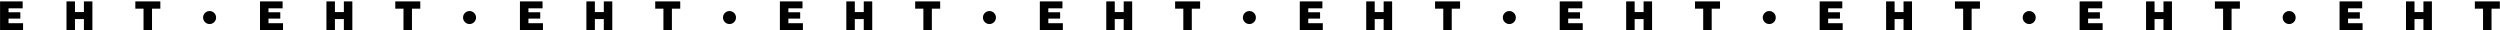 <svg width="1478" height="18" viewBox="0 0 1478 18" fill="none" xmlns="http://www.w3.org/2000/svg">
<path d="M0.032 18V0.84H13.4V4.92H5.048V7.248H12.032V11.016H5.048V13.704H13.64V18H0.032ZM39.313 18V0.84H44.329V7.128H49.609V0.84H54.625V18H49.609V11.28H44.329V18H39.313ZM80.008 5.112V0.84H94.792V5.112H89.872V18H84.856V5.112H80.008ZM126.628 13.08C125.876 13.832 124.972 14.208 123.916 14.208C122.86 14.208 121.956 13.832 121.204 13.08C120.452 12.328 120.076 11.424 120.076 10.368C120.076 9.312 120.452 8.408 121.204 7.656C121.956 6.904 122.86 6.528 123.916 6.528C124.972 6.528 125.876 6.904 126.628 7.656C127.38 8.408 127.756 9.312 127.756 10.368C127.756 11.424 127.38 12.328 126.628 13.08ZM153.712 18V0.84H167.08V4.92H158.728V7.248H165.712V11.016H158.728V13.704H167.32V18H153.712ZM192.993 18V0.84H198.009V7.128H203.289V0.84H208.305V18H203.289V11.28H198.009V18H192.993ZM233.688 5.112V0.84H248.472V5.112H243.552V18H238.536V5.112H233.688ZM280.308 13.08C279.556 13.832 278.652 14.208 277.596 14.208C276.54 14.208 275.636 13.832 274.884 13.08C274.132 12.328 273.756 11.424 273.756 10.368C273.756 9.312 274.132 8.408 274.884 7.656C275.636 6.904 276.54 6.528 277.596 6.528C278.652 6.528 279.556 6.904 280.308 7.656C281.06 8.408 281.436 9.312 281.436 10.368C281.436 11.424 281.06 12.328 280.308 13.08ZM307.391 18V0.84H320.759V4.92H312.407V7.248H319.391V11.016H312.407V13.704H320.999V18H307.391ZM346.673 18V0.84H351.689V7.128H356.969V0.84H361.985V18H356.969V11.28H351.689V18H346.673ZM387.368 5.112V0.84H402.152V5.112H397.232V18H392.216V5.112H387.368ZM433.987 13.08C433.235 13.832 432.331 14.208 431.275 14.208C430.219 14.208 429.315 13.832 428.563 13.08C427.811 12.328 427.435 11.424 427.435 10.368C427.435 9.312 427.811 8.408 428.563 7.656C429.315 6.904 430.219 6.528 431.275 6.528C432.331 6.528 433.235 6.904 433.987 7.656C434.739 8.408 435.115 9.312 435.115 10.368C435.115 11.424 434.739 12.328 433.987 13.08ZM461.071 18V0.84H474.439V4.92H466.087V7.248H473.071V11.016H466.087V13.704H474.679V18H461.071ZM500.352 18V0.84H505.368V7.128H510.648V0.84H515.664V18H510.648V11.28H505.368V18H500.352ZM541.048 5.112V0.84H555.832V5.112H550.912V18H545.896V5.112H541.048ZM587.667 13.08C586.915 13.832 586.011 14.208 584.955 14.208C583.899 14.208 582.995 13.832 582.243 13.08C581.491 12.328 581.115 11.424 581.115 10.368C581.115 9.312 581.491 8.408 582.243 7.656C582.995 6.904 583.899 6.528 584.955 6.528C586.011 6.528 586.915 6.904 587.667 7.656C588.419 8.408 588.795 9.312 588.795 10.368C588.795 11.424 588.419 12.328 587.667 13.08ZM614.751 18V0.84H628.119V4.92H619.767V7.248H626.751V11.016H619.767V13.704H628.359V18H614.751ZM654.032 18V0.84H659.048V7.128H664.328V0.84H669.344V18H664.328V11.28H659.048V18H654.032ZM694.727 5.112V0.84H709.511V5.112H704.591V18H699.575V5.112H694.727ZM741.347 13.08C740.595 13.832 739.691 14.208 738.635 14.208C737.579 14.208 736.675 13.832 735.923 13.08C735.171 12.328 734.795 11.424 734.795 10.368C734.795 9.312 735.171 8.408 735.923 7.656C736.675 6.904 737.579 6.528 738.635 6.528C739.691 6.528 740.595 6.904 741.347 7.656C742.099 8.408 742.475 9.312 742.475 10.368C742.475 11.424 742.099 12.328 741.347 13.08ZM768.43 18V0.84H781.798V4.92H773.446V7.248H780.43V11.016H773.446V13.704H782.038V18H768.43ZM807.712 18V0.84H812.728V7.128H818.008V0.84H823.024V18H818.008V11.28H812.728V18H807.712ZM848.407 5.112V0.84H863.191V5.112H858.271V18H853.255V5.112H848.407ZM895.027 13.08C894.275 13.832 893.371 14.208 892.315 14.208C891.259 14.208 890.354 13.832 889.603 13.08C888.851 12.328 888.475 11.424 888.475 10.368C888.475 9.312 888.851 8.408 889.603 7.656C890.354 6.904 891.259 6.528 892.315 6.528C893.371 6.528 894.275 6.904 895.027 7.656C895.779 8.408 896.155 9.312 896.155 10.368C896.155 11.424 895.779 12.328 895.027 13.08ZM922.11 18V0.84H935.478V4.92H927.126V7.248H934.11V11.016H927.126V13.704H935.718V18H922.11ZM961.391 18V0.84H966.407V7.128H971.687V0.84H976.703V18H971.687V11.28H966.407V18H961.391ZM1002.09 5.112V0.84H1016.87V5.112H1011.95V18H1006.93V5.112H1002.09ZM1048.71 13.08C1047.95 13.832 1047.05 14.208 1045.99 14.208C1044.94 14.208 1044.03 13.832 1043.28 13.08C1042.53 12.328 1042.15 11.424 1042.15 10.368C1042.15 9.312 1042.53 8.408 1043.28 7.656C1044.03 6.904 1044.94 6.528 1045.99 6.528C1047.05 6.528 1047.95 6.904 1048.71 7.656C1049.46 8.408 1049.83 9.312 1049.83 10.368C1049.83 11.424 1049.46 12.328 1048.71 13.08ZM1075.79 18V0.84H1089.16V4.92H1080.81V7.248H1087.79V11.016H1080.81V13.704H1089.4V18H1075.79ZM1115.07 18V0.84H1120.09V7.128H1125.37V0.84H1130.38V18H1125.37V11.28H1120.09V18H1115.07ZM1155.77 5.112V0.84H1170.55V5.112H1165.63V18H1160.61V5.112H1155.77ZM1202.39 13.08C1201.63 13.832 1200.73 14.208 1199.67 14.208C1198.62 14.208 1197.71 13.832 1196.96 13.08C1196.21 12.328 1195.83 11.424 1195.83 10.368C1195.83 9.312 1196.21 8.408 1196.96 7.656C1197.71 6.904 1198.62 6.528 1199.67 6.528C1200.73 6.528 1201.63 6.904 1202.39 7.656C1203.14 8.408 1203.51 9.312 1203.51 10.368C1203.51 11.424 1203.14 12.328 1202.39 13.08ZM1229.47 18V0.84H1242.84V4.92H1234.49V7.248H1241.47V11.016H1234.49V13.704H1243.08V18H1229.47ZM1268.75 18V0.84H1273.77V7.128H1279.05V0.84H1284.06V18H1279.05V11.28H1273.77V18H1268.75ZM1309.45 5.112V0.84H1324.23V5.112H1319.31V18H1314.29V5.112H1309.45ZM1356.07 13.08C1355.31 13.832 1354.41 14.208 1353.35 14.208C1352.3 14.208 1351.39 13.832 1350.64 13.08C1349.89 12.328 1349.51 11.424 1349.51 10.368C1349.51 9.312 1349.89 8.408 1350.64 7.656C1351.39 6.904 1352.3 6.528 1353.35 6.528C1354.41 6.528 1355.31 6.904 1356.07 7.656C1356.82 8.408 1357.19 9.312 1357.19 10.368C1357.19 11.424 1356.82 12.328 1356.07 13.08ZM1383.15 18V0.84H1396.52V4.92H1388.17V7.248H1395.15V11.016H1388.17V13.704H1396.76V18H1383.15ZM1422.43 18V0.84H1427.45V7.128H1432.73V0.84H1437.74V18H1432.73V11.28H1427.45V18H1422.43ZM1463.13 5.112V0.84H1477.91V5.112H1472.99V18H1467.97V5.112H1463.13Z" fill="black"/>
</svg>
